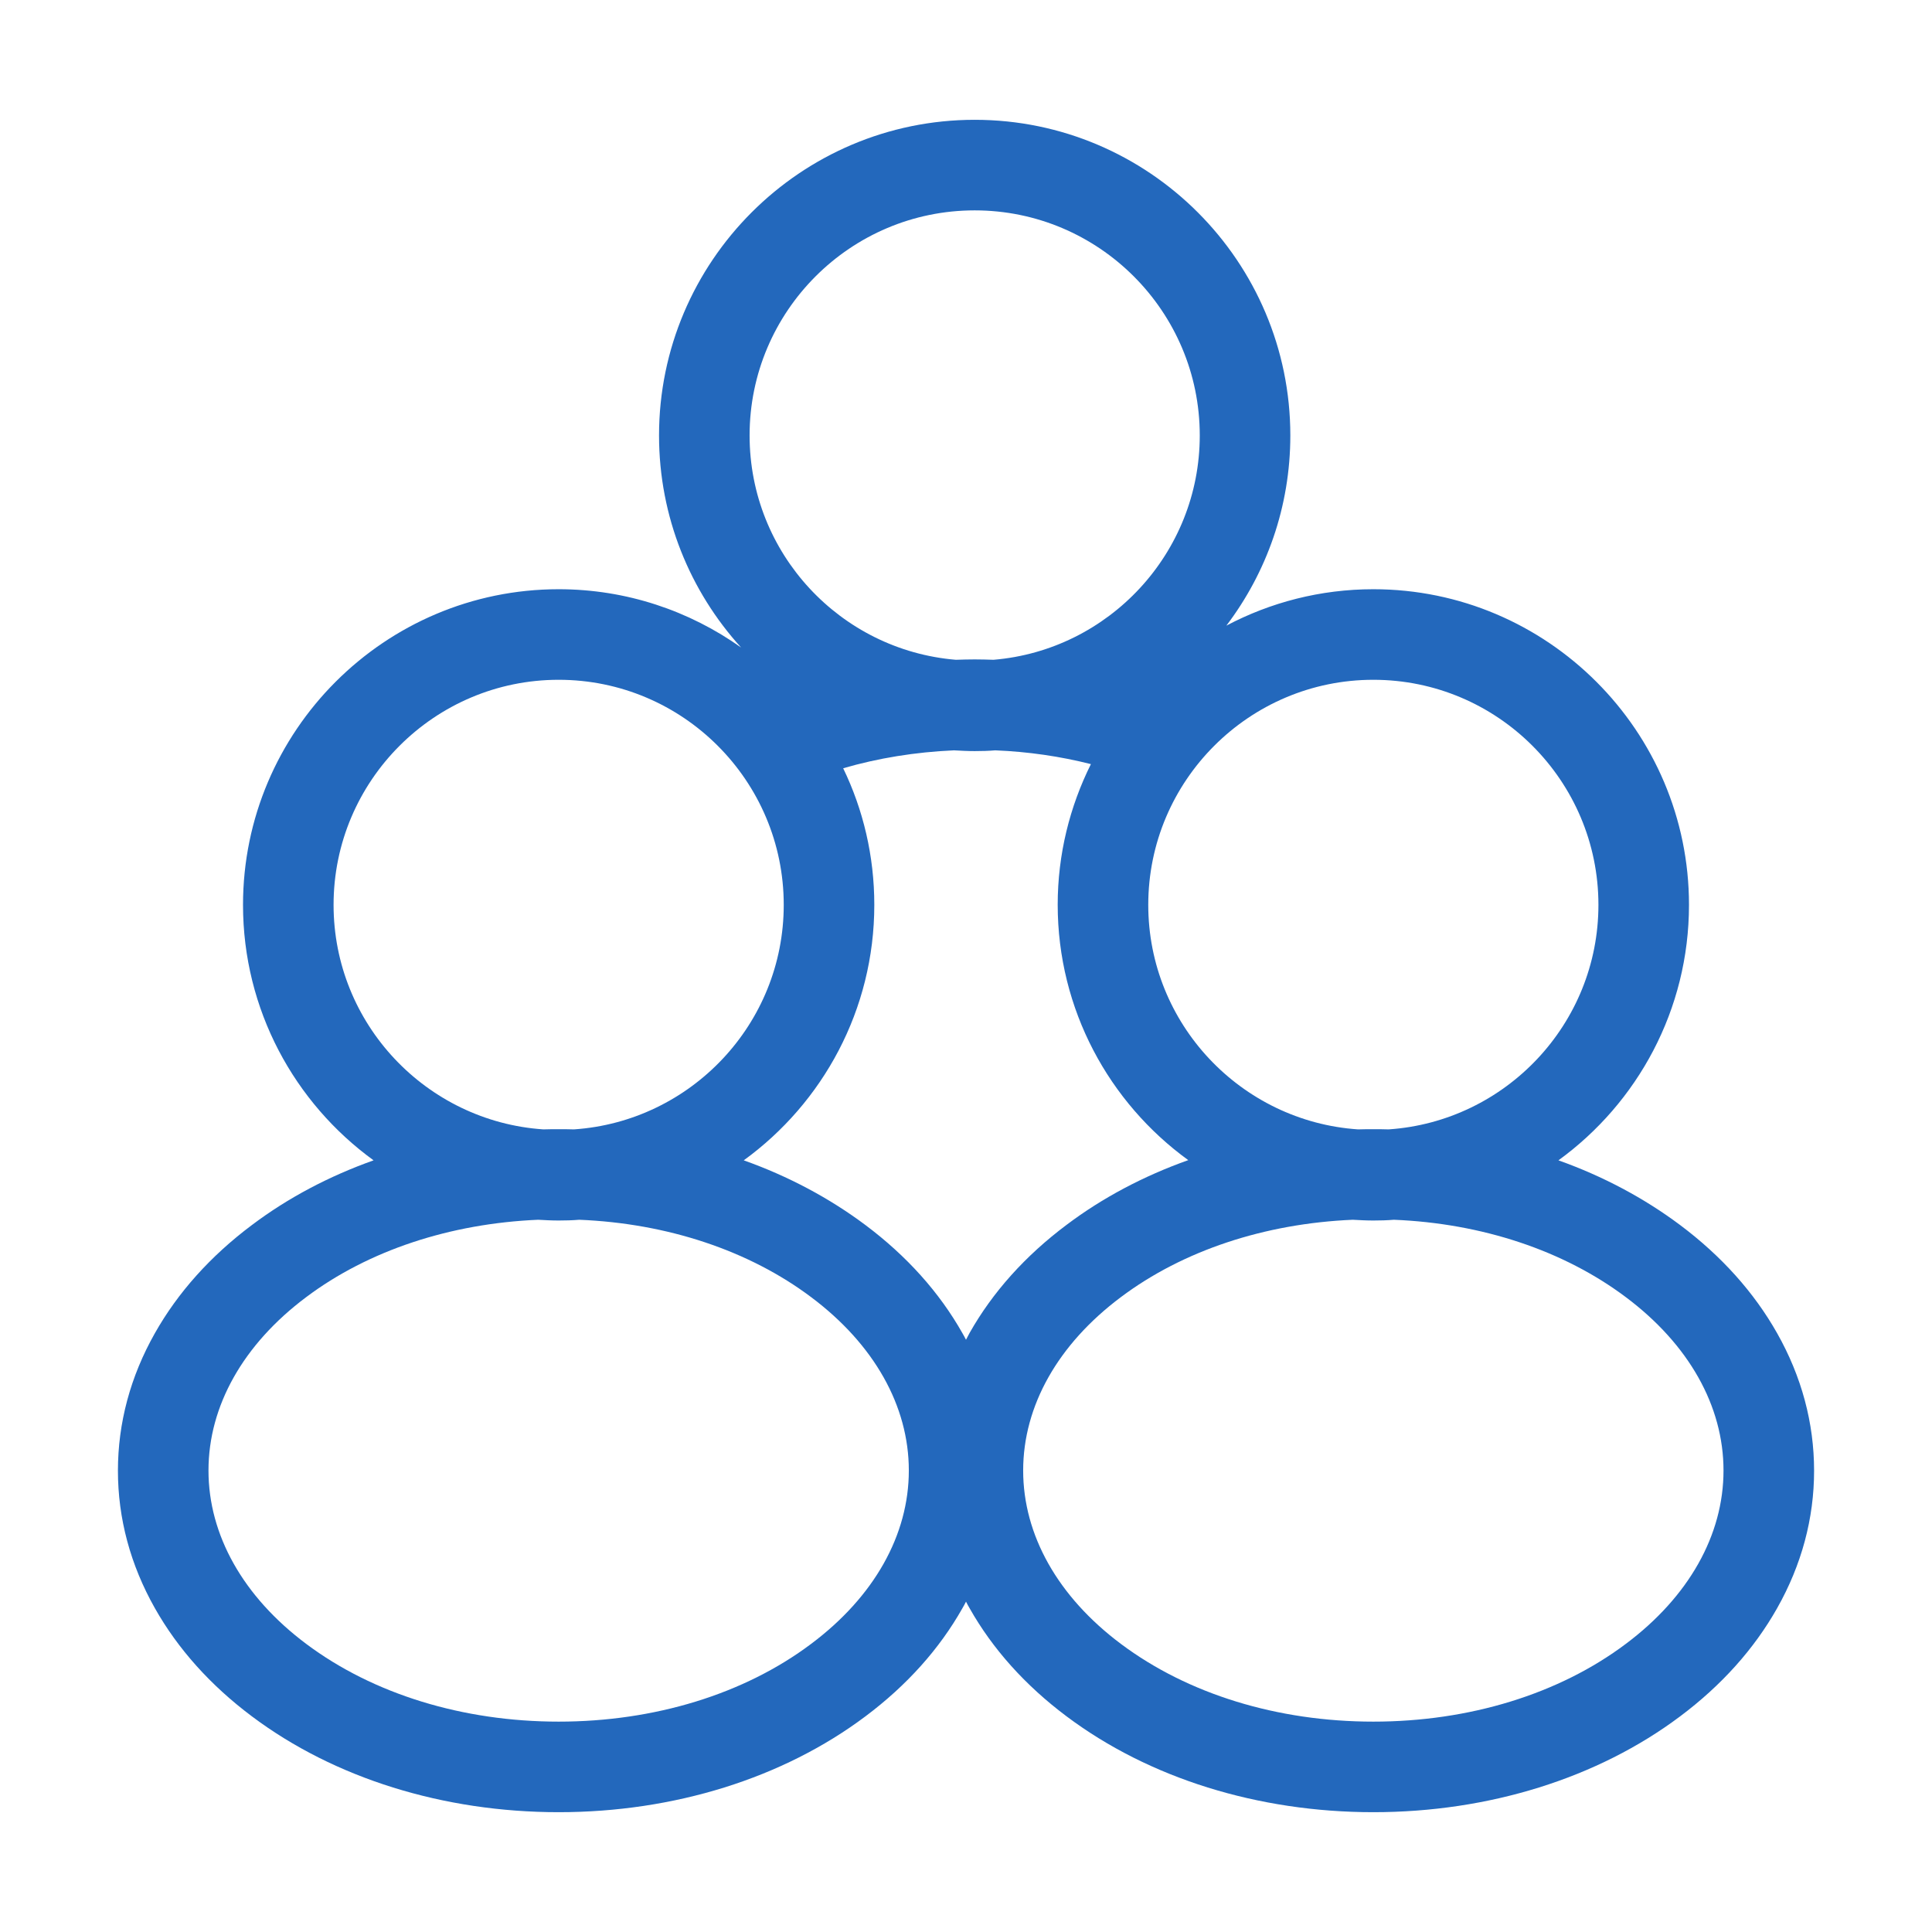 <?xml version="1.0" encoding="utf-8"?>
<!-- Generator: Adobe Illustrator 22.0.0, SVG Export Plug-In . SVG Version: 6.00 Build 0)  -->
<svg version="1.1" id="Ebene_1" xmlns="http://www.w3.org/2000/svg" xmlns:xlink="http://www.w3.org/1999/xlink" x="0px" y="0px"
	 viewBox="0 0 1024 1024" style="enable-background:new 0 0 1024 1024;" xml:space="preserve">
<style type="text/css">
	.st0{display:none;}
	.st1{fill:#2368BC;}
</style>
<g id="HG" class="st0">
</g>
<path class="st1" d="M941.9,706.6c-12.2-21.6-29.5-40.9-51.4-57.3C871.4,635,849.6,623.4,826,615c41.9-30.4,69.2-79.8,69.2-135.4
	c0-92.2-75.1-167.3-167.3-167.3c-28.1,0-54.6,7-77.9,19.3c21.3-28.1,33.9-63,33.9-100.8c0-92.2-75-167.3-167.3-167.3
	c-92.2,0-167.3,75.1-167.3,167.3c0,43.2,16.5,82.7,43.5,112.4c-27.3-19.4-60.7-30.9-96.7-30.9c-92.2,0-167.3,75.1-167.3,167.3
	c0,55.6,27.3,105,69.2,135.4c-23.6,8.4-45.4,19.9-64.5,34.3c-21.9,16.4-39.2,35.7-51.4,57.3c-13,23-19.6,47.6-19.6,72.9
	s6.6,49.9,19.6,72.9c12.2,21.6,29.5,40.9,51.4,57.3c43.7,32.8,101.5,50.8,162.6,50.8s118.9-18,162.6-50.8
	c21.9-16.4,39.2-35.7,51.4-57.3c0.7-1.2,1.3-2.3,1.9-3.5c0.6,1.2,1.2,2.3,1.9,3.5c12.2,21.6,29.5,40.9,51.4,57.3
	c43.7,32.8,101.5,50.8,162.6,50.8s118.9-18,162.6-50.8c21.9-16.4,39.2-35.7,51.4-57.3c13-23,19.6-47.6,19.6-72.9
	S954.9,729.6,941.9,706.6z M847.2,479.6c0,63.1-49.2,114.8-111.2,119c-2.7-0.1-5.4-0.1-8.1-0.1s-5.4,0-8.1,0.1
	c-62-4.2-111.2-55.9-111.2-119c0-65.8,53.5-119.3,119.3-119.3S847.2,413.8,847.2,479.6z M512,710.1c-0.6-1.2-1.2-2.3-1.9-3.5
	c-12.2-21.6-29.5-40.9-51.4-57.3c-19.1-14.3-40.9-25.9-64.5-34.3c41.9-30.4,69.2-79.8,69.2-135.4c0-25.9-5.9-50.5-16.5-72.4
	c18.5-5.4,38.3-8.6,58.7-9.5c3.6,0.2,7.3,0.4,11,0.4c3.7,0,7.3-0.1,10.9-0.4c17.5,0.7,34.5,3.2,50.7,7.3
	c-11.2,22.5-17.6,47.8-17.6,74.5c0,55.6,27.3,105,69.2,135.4c-23.6,8.4-45.4,19.9-64.5,34.3c-21.9,16.4-39.2,35.7-51.4,57.3
	C513.2,707.8,512.6,708.9,512,710.1z M516.6,111.5c65.8,0,119.3,53.5,119.3,119.3c0,62.4-48.2,113.8-109.3,118.9
	c-3.3-0.1-6.6-0.2-10-0.2c-3.3,0-6.7,0.1-10,0.2c-61.2-5.1-109.3-56.4-109.3-118.9C397.3,165,450.8,111.5,516.6,111.5z M176.8,479.6
	c0-65.8,53.5-119.3,119.3-119.3s119.3,53.5,119.3,119.3c0,63.1-49.2,114.8-111.2,119c-2.7-0.1-5.4-0.1-8.1-0.1s-5.4,0-8.1,0.1
	C226,594.4,176.8,542.7,176.8,479.6z M429.9,871.3c-35.4,26.6-83,41.2-133.8,41.2c-50.8,0-98.3-14.6-133.8-41.2
	c-33.4-25-51.8-57.7-51.8-91.9s18.4-66.9,51.8-91.9c32.9-24.7,76.2-39,122.9-41c3.6,0.2,7.2,0.4,10.9,0.4s7.3-0.1,10.9-0.4
	c46.7,1.9,90,16.3,122.9,41c33.4,25,51.8,57.7,51.8,91.9S463.3,846.3,429.9,871.3z M861.7,871.3c-35.4,26.6-83,41.2-133.8,41.2
	s-98.3-14.6-133.8-41.2c-33.4-25-51.8-57.7-51.8-91.9s18.4-66.9,51.8-91.9c32.9-24.7,76.2-39,122.9-41c3.6,0.2,7.2,0.4,10.9,0.4
	c3.7,0,7.3-0.1,10.9-0.4c46.7,1.9,90,16.3,122.9,41c33.4,25,51.8,57.7,51.8,91.9S895.1,846.3,861.7,871.3z"/>
</svg>
